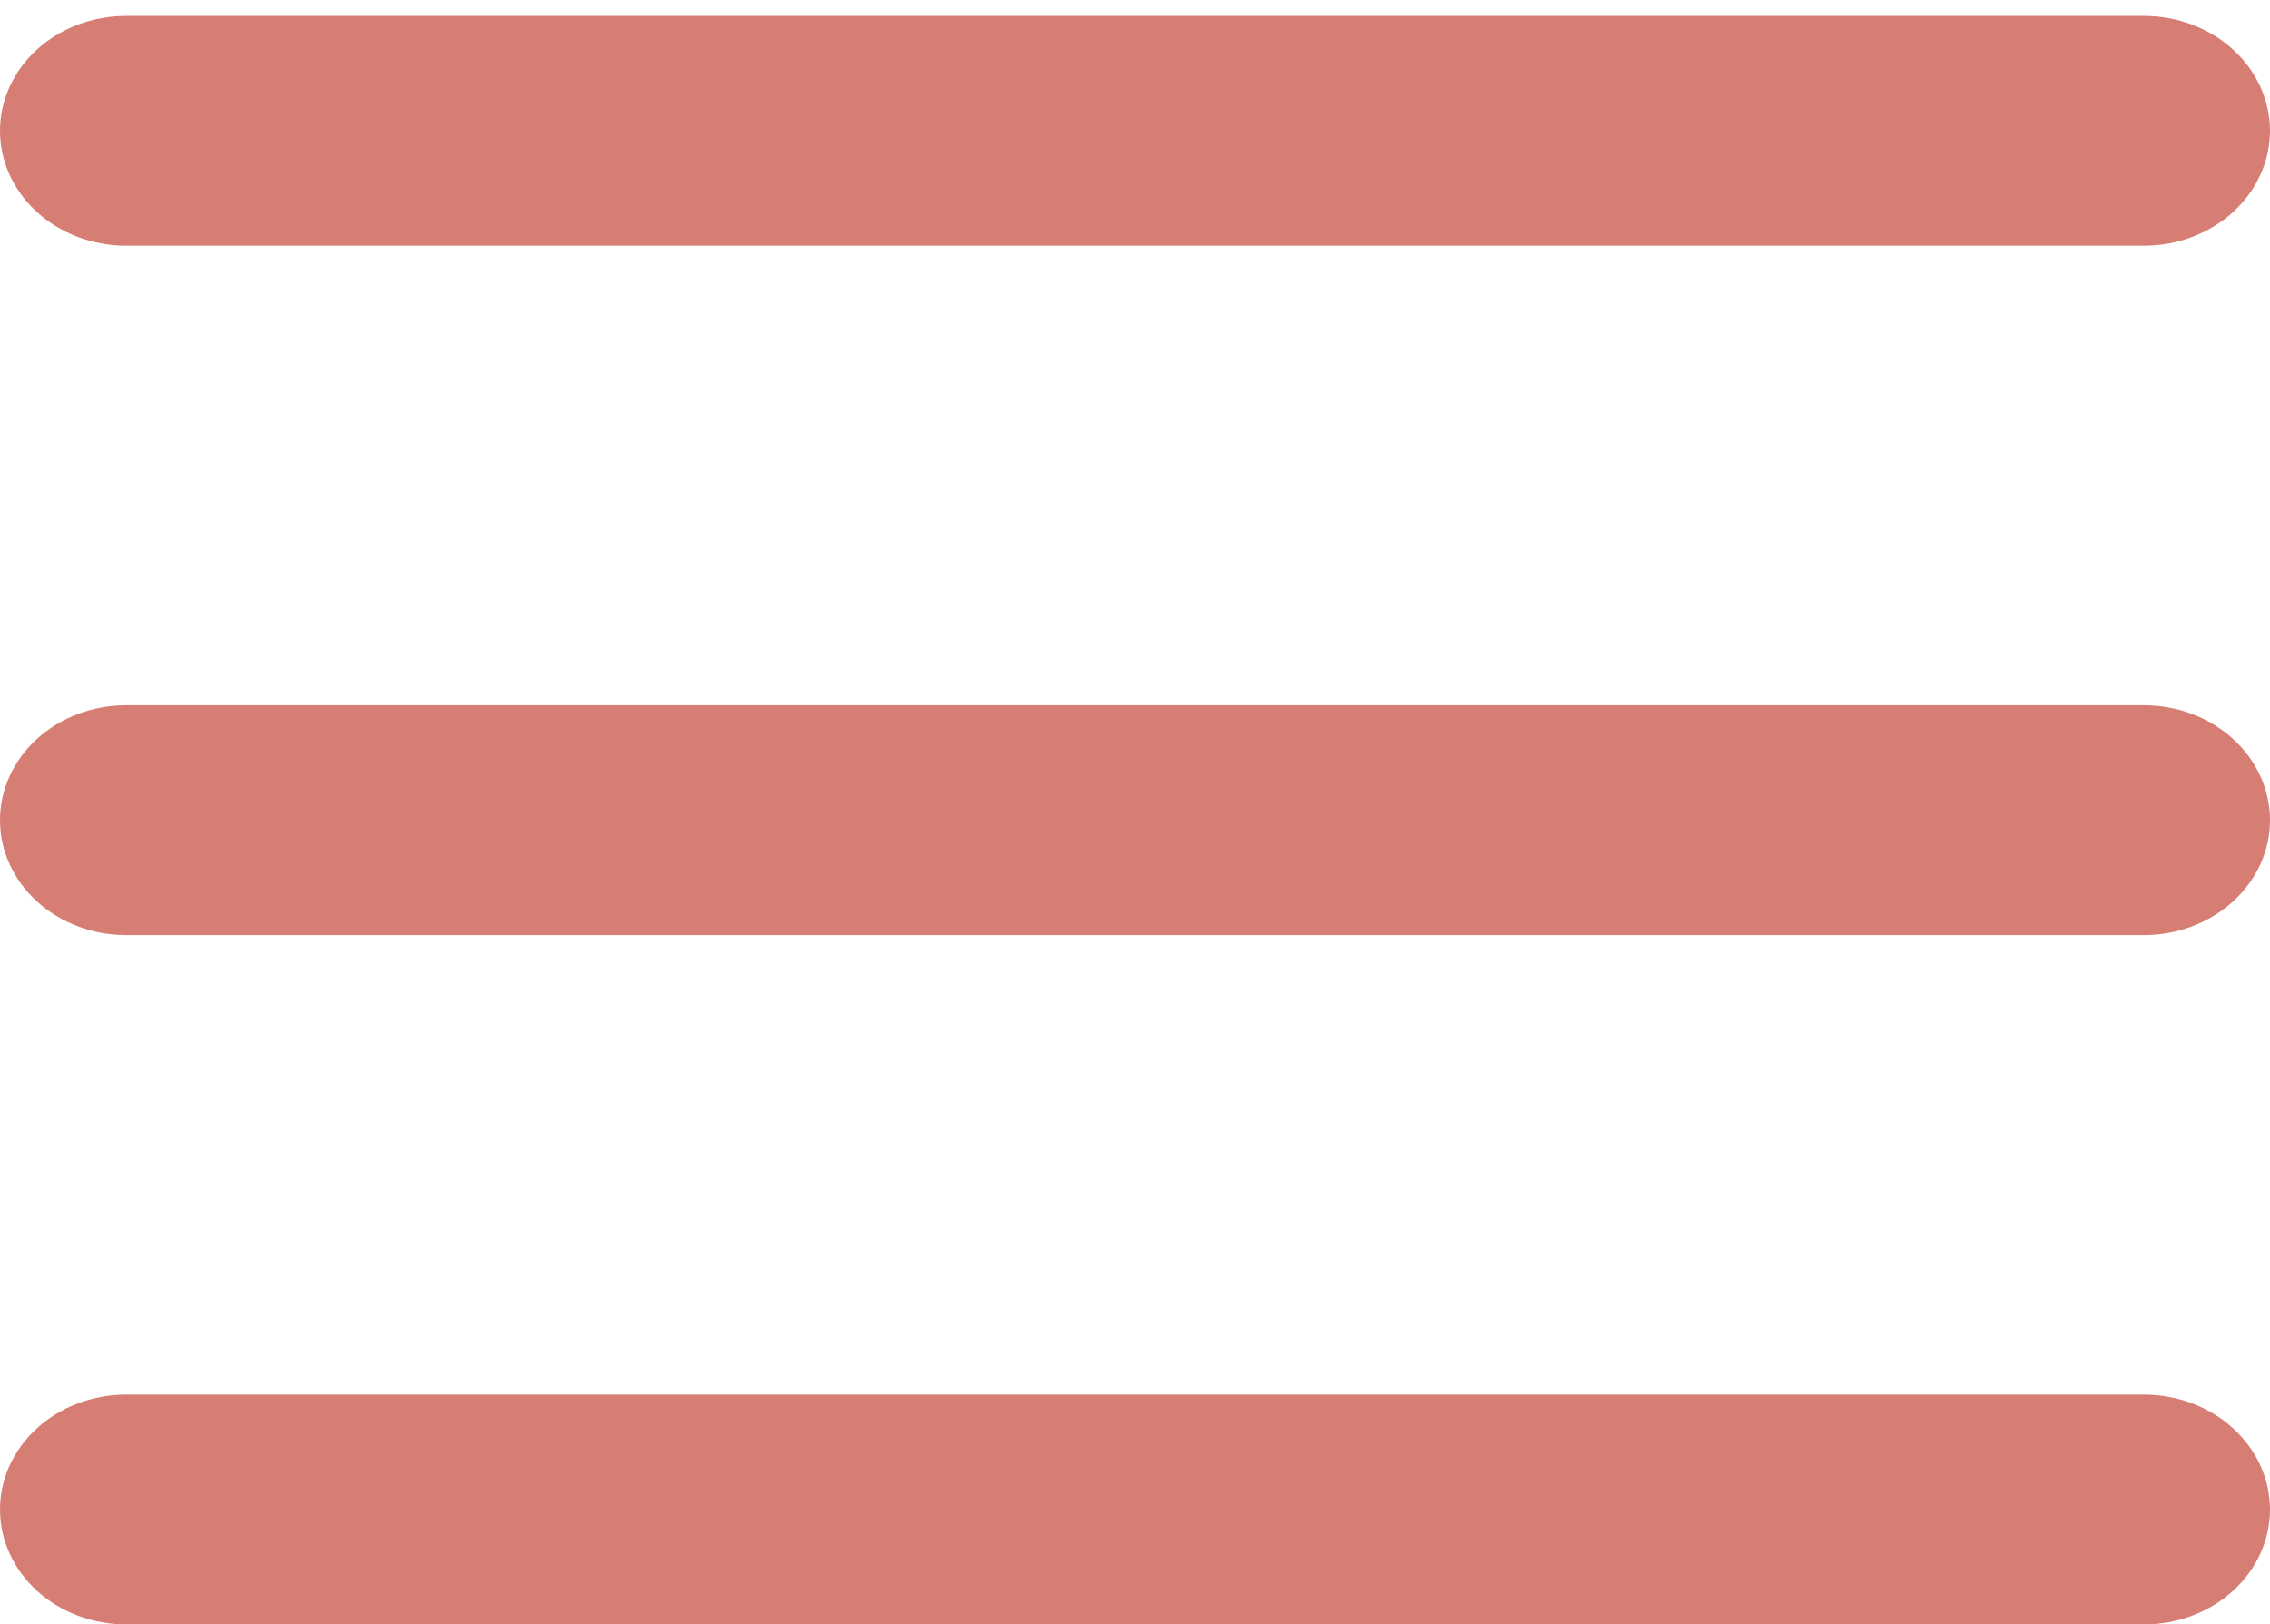 <svg width="95" height="68" viewBox="0 0 95 68" fill="none" xmlns="http://www.w3.org/2000/svg">
<path d="M95 5.476C95 6.752 94.444 7.975 93.454 8.877C92.464 9.779 91.122 10.286 89.722 10.286H5.278C3.878 10.286 2.536 9.779 1.546 8.877C0.556 7.975 0 6.752 0 5.476C0 4.201 0.556 2.977 1.546 2.075C2.536 1.173 3.878 0.667 5.278 0.667H89.722C91.122 0.667 92.464 1.173 93.454 2.075C94.444 2.977 95 4.201 95 5.476Z" fill="#D67E73"/>
<path d="M95 34.333C95 35.609 94.444 36.832 93.454 37.734C92.464 38.636 91.122 39.143 89.722 39.143H5.278C3.878 39.143 2.536 38.636 1.546 37.734C0.556 36.832 0 35.609 0 34.333C0 33.058 0.556 31.834 1.546 30.933C2.536 30.03 3.878 29.524 5.278 29.524H89.722C91.122 29.524 92.464 30.03 93.454 30.933C94.444 31.834 95 33.058 95 34.333Z" fill="#D67E73"/>
<path d="M95 63.191C95 64.466 94.444 65.689 93.454 66.591C92.464 67.493 91.122 68 89.722 68H5.278C3.878 68 2.536 67.493 1.546 66.591C0.556 65.689 0 64.466 0 63.191C0 61.915 0.556 60.692 1.546 59.79C2.536 58.888 3.878 58.381 5.278 58.381H89.722C91.122 58.381 92.464 58.888 93.454 59.79C94.444 60.692 95 61.915 95 63.191Z" fill="#D67E73"/>
</svg>
